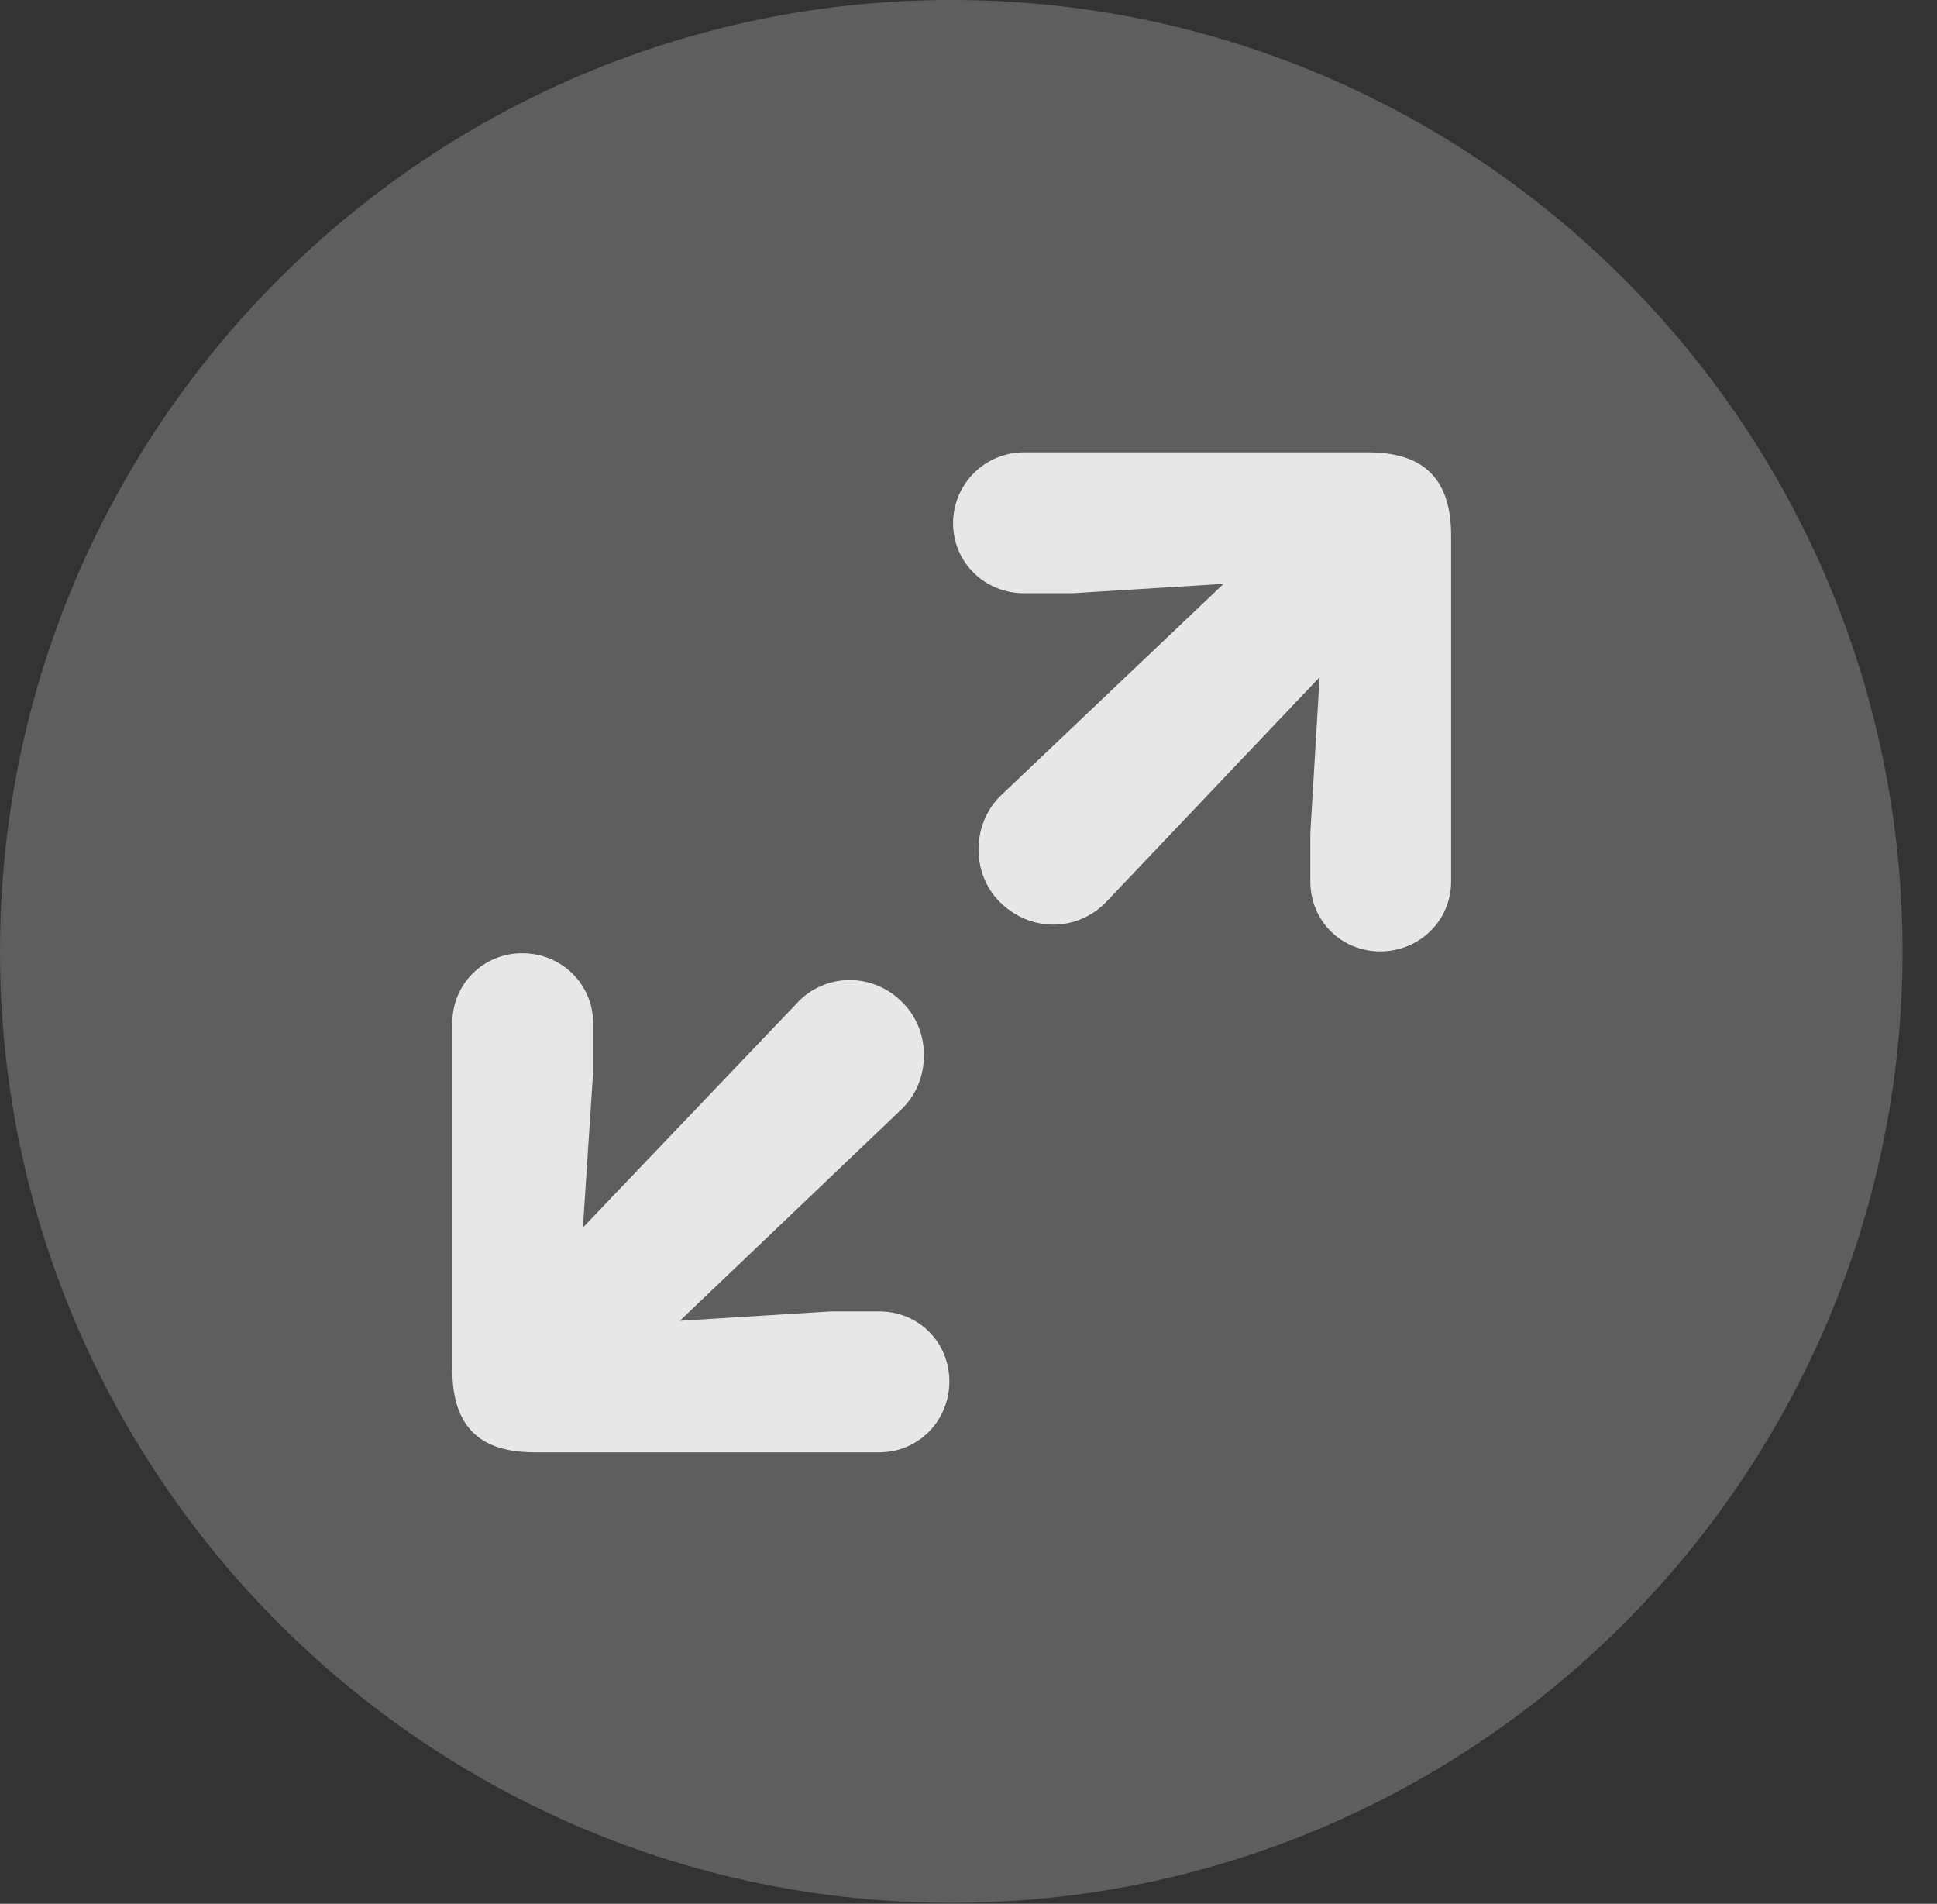 <?xml version="1.0" encoding="UTF-8"?>
<!--Generator: Apple Native CoreSVG 341-->
<!DOCTYPE svg
PUBLIC "-//W3C//DTD SVG 1.1//EN"
       "http://www.w3.org/Graphics/SVG/1.1/DTD/svg11.dtd">
<svg version="1.1" xmlns="http://www.w3.org/2000/svg" xmlns:xlink="http://www.w3.org/1999/xlink" viewBox="0 0 20.283 19.932">
 <rect x="0" y="0" width="20.283" height="19.932" fill="#333333" stroke="none"/>
 <g>
  <rect height="19.932" opacity="0" width="20.283" x="0" y="0"/>
  <path d="M9.961 19.922C15.459 19.922 19.922 15.449 19.922 9.961C19.922 4.463 15.459 0 9.961 0C4.473 0 0 4.463 0 9.961C0 15.449 4.473 19.922 9.961 19.922Z" fill="white" fill-opacity="0.212"/>
  <path d="M14.453 9.961C14.043 9.961 13.721 9.639 13.721 9.229L13.721 8.721L13.818 7.09L11.592 9.434C11.279 9.766 10.781 9.756 10.469 9.443C10.166 9.141 10.176 8.623 10.479 8.33L12.812 6.113L11.23 6.211L10.723 6.211C10.312 6.211 9.98 5.889 9.98 5.479C9.98 5.068 10.312 4.736 10.723 4.736L14.326 4.736C14.873 4.736 15.195 4.98 15.195 5.605L15.195 9.229C15.195 9.639 14.863 9.961 14.453 9.961ZM9.209 15.205L5.596 15.205C5.049 15.205 4.736 14.961 4.736 14.336L4.736 10.713C4.736 10.303 5.059 9.98 5.469 9.98C5.879 9.98 6.211 10.303 6.211 10.713L6.211 11.221L6.104 12.852L8.34 10.508C8.643 10.176 9.15 10.185 9.453 10.498C9.756 10.801 9.746 11.318 9.443 11.611L7.119 13.828L8.701 13.73L9.209 13.73C9.619 13.73 9.941 14.053 9.941 14.463C9.941 14.873 9.619 15.205 9.209 15.205Z" fill="white" fill-opacity="0.85"/>
 </g>
</svg>

